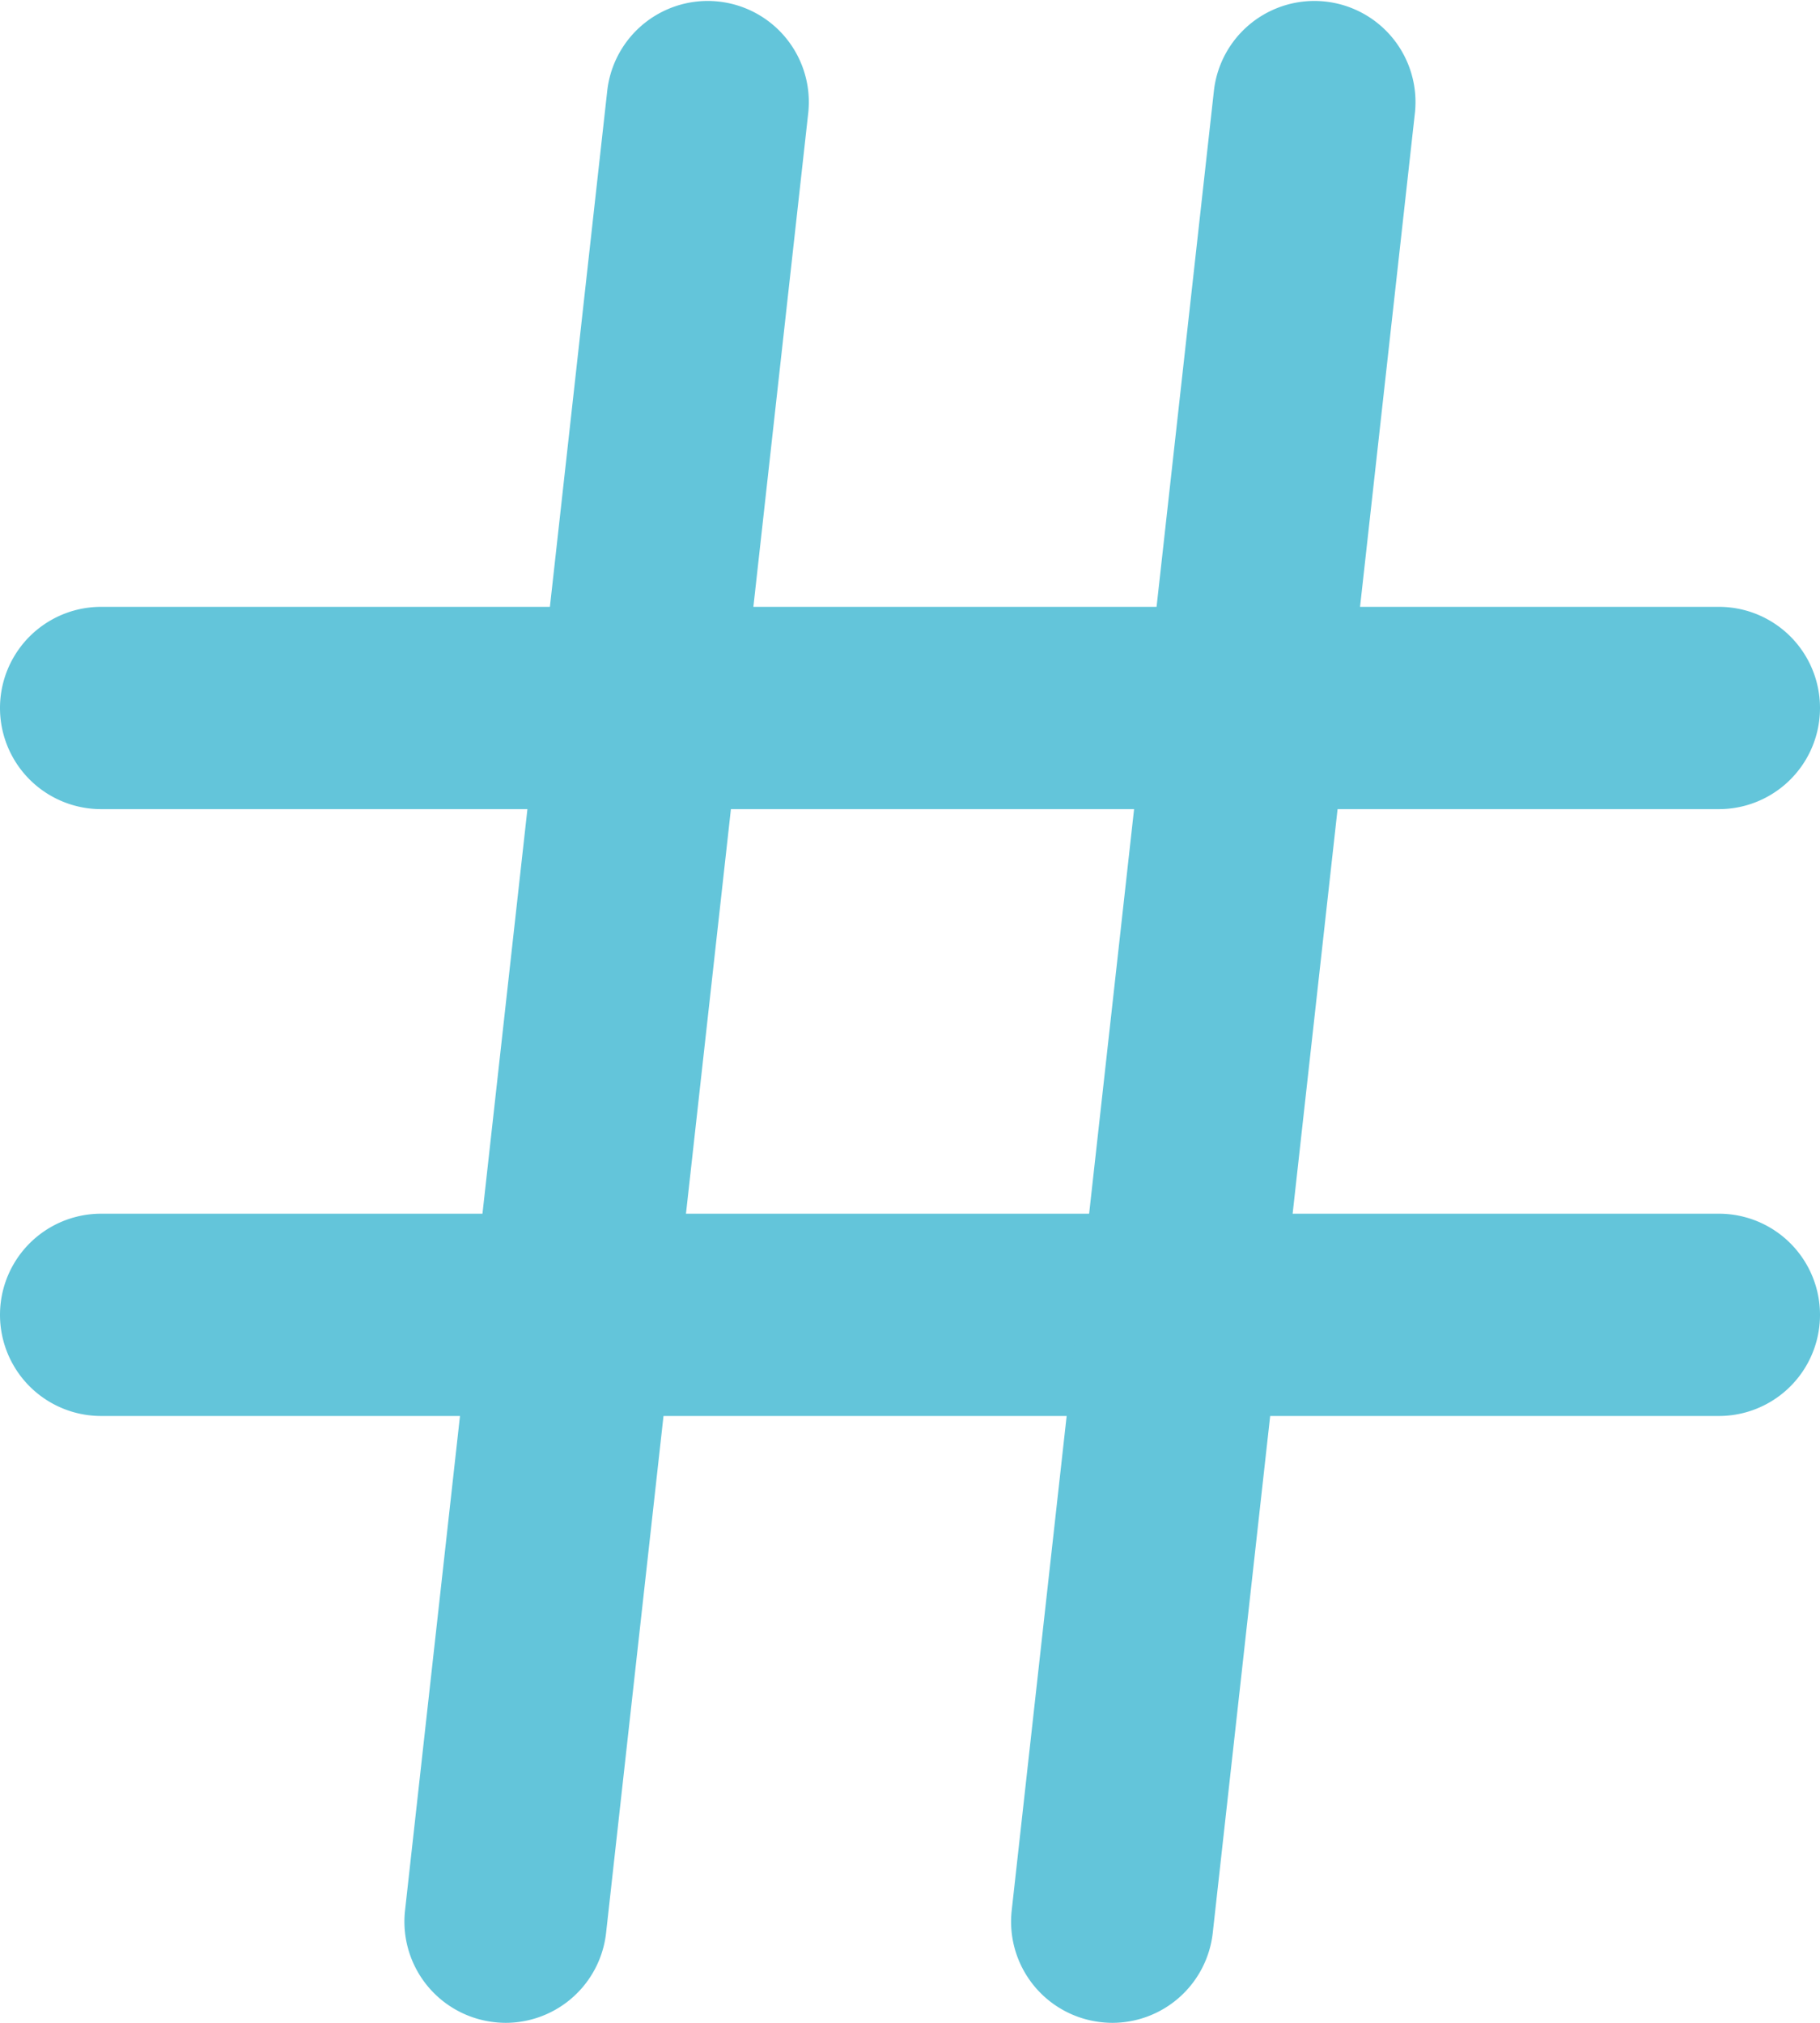 <svg xmlns="http://www.w3.org/2000/svg" width="21.924" height="24.361" viewBox="0 0 21.924 24.361">
  <g id="Group_58" data-name="Group 58" transform="translate(-3 -2)">
    <path id="Line_1" data-name="Line 1" d="M19.706,1.436H.218A1.218,1.218,0,0,1,.218-1H19.706a1.218,1.218,0,0,1,0,2.436Z" transform="translate(4 10.308)" fill="#63c5da"/>
    <path id="Line_2" data-name="Line 2" d="M19.706,1.436H.218A1.218,1.218,0,0,1,.218-1H19.706a1.218,1.218,0,0,1,0,2.436Z" transform="translate(4 17.616)" fill="#63c5da"/>
    <path id="Line_3" data-name="Line 3" d="M.22,23.36a1.231,1.231,0,0,1-.136-.008A1.218,1.218,0,0,1-.993,22.008L1.444.084A1.218,1.218,0,0,1,3.865.353L1.429,22.277A1.218,1.218,0,0,1,.22,23.36Z" transform="translate(8.872 3)" fill="#63c5da"/>
    <path id="Line_4" data-name="Line 4" d="M.22,23.36a1.231,1.231,0,0,1-.136-.008A1.218,1.218,0,0,1-.993,22.008L1.444.084A1.218,1.218,0,0,1,3.865.353L1.429,22.277A1.218,1.218,0,0,1,.22,23.36Z" transform="translate(16.18 3)" fill="#63c5da"/>
  </g>
</svg>

